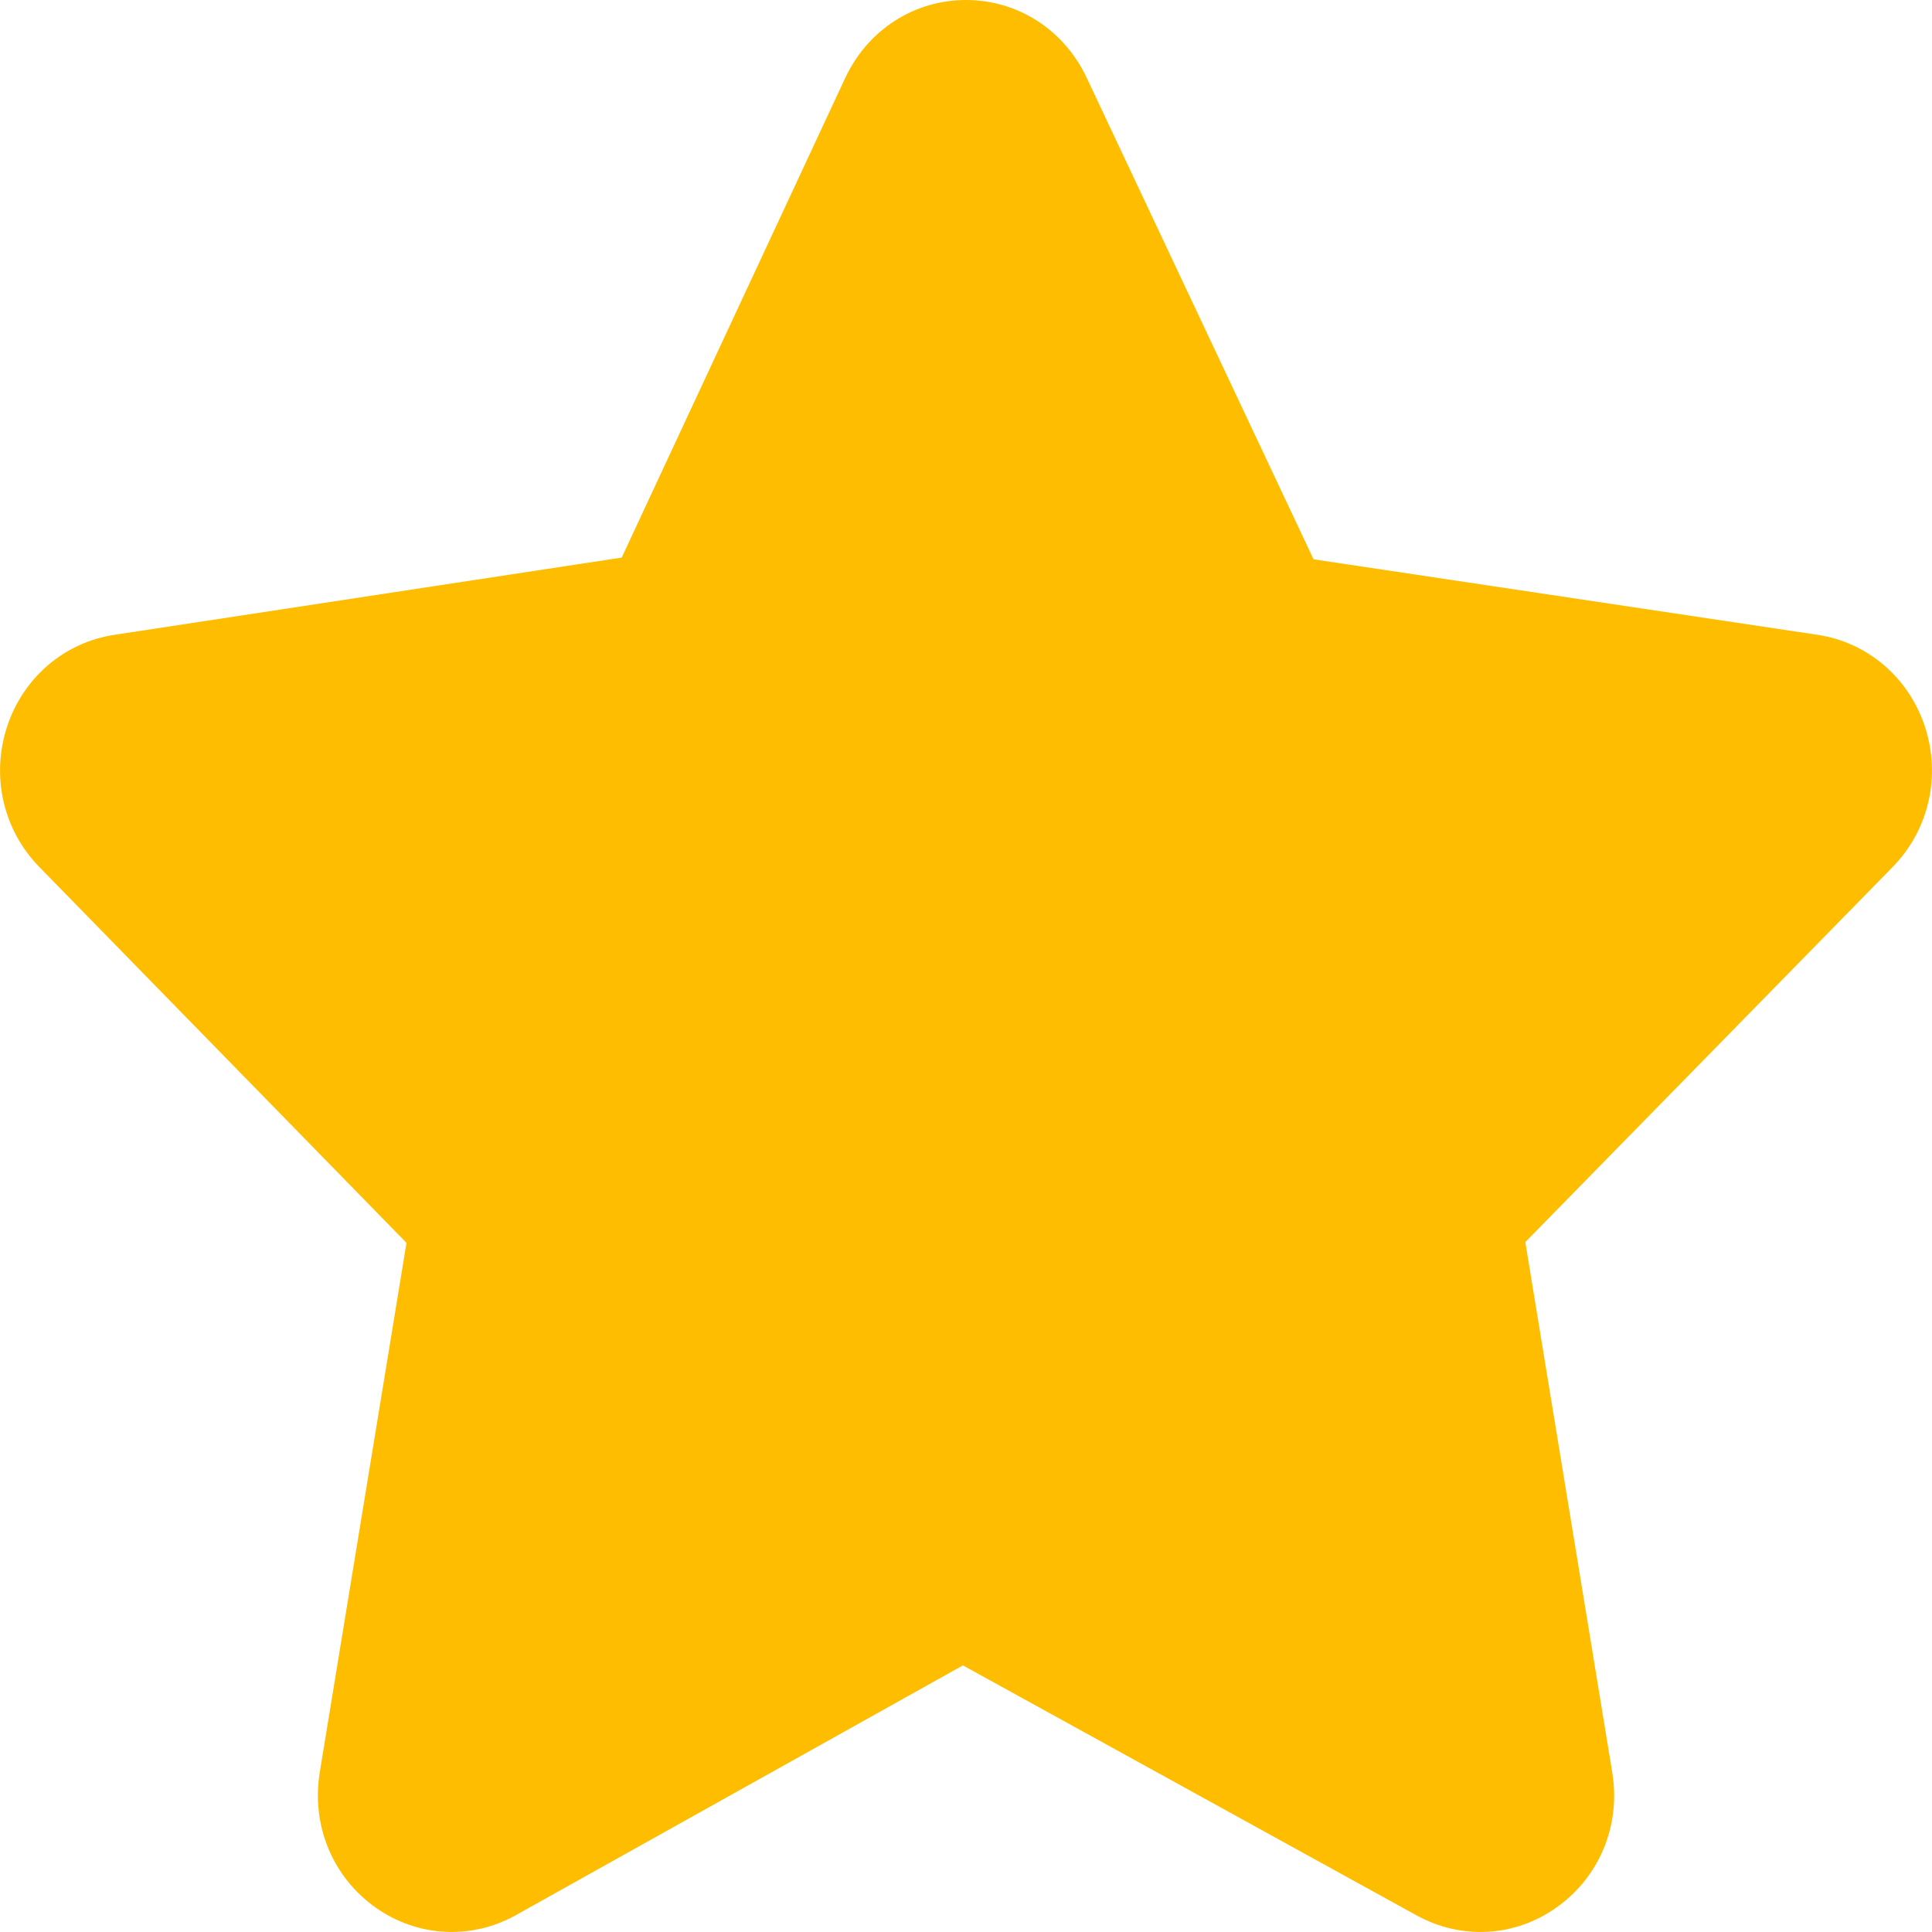 <svg width="10" height="10" viewBox="0 0 10 10" fill="none" xmlns="http://www.w3.org/2000/svg">
<path d="M9.962 3.757C9.878 3.506 9.666 3.325 9.409 3.286L6.799 2.895L5.624 0.401C5.507 0.154 5.268 0 5 0C4.732 0 4.493 0.154 4.376 0.401L3.218 2.886L0.591 3.286C0.334 3.325 0.122 3.506 0.038 3.757C-0.048 4.015 0.015 4.295 0.204 4.488L2.104 6.433L1.655 9.174C1.611 9.448 1.721 9.716 1.945 9.874C2.16 10.026 2.436 10.041 2.666 9.915L4.984 8.62L7.334 9.915C7.565 10.041 7.84 10.026 8.055 9.874C8.279 9.716 8.39 9.448 8.345 9.174L7.895 6.429L9.796 4.488C9.985 4.295 10.048 4.015 9.962 3.757Z" fill="#FFBD00"/>
</svg>
